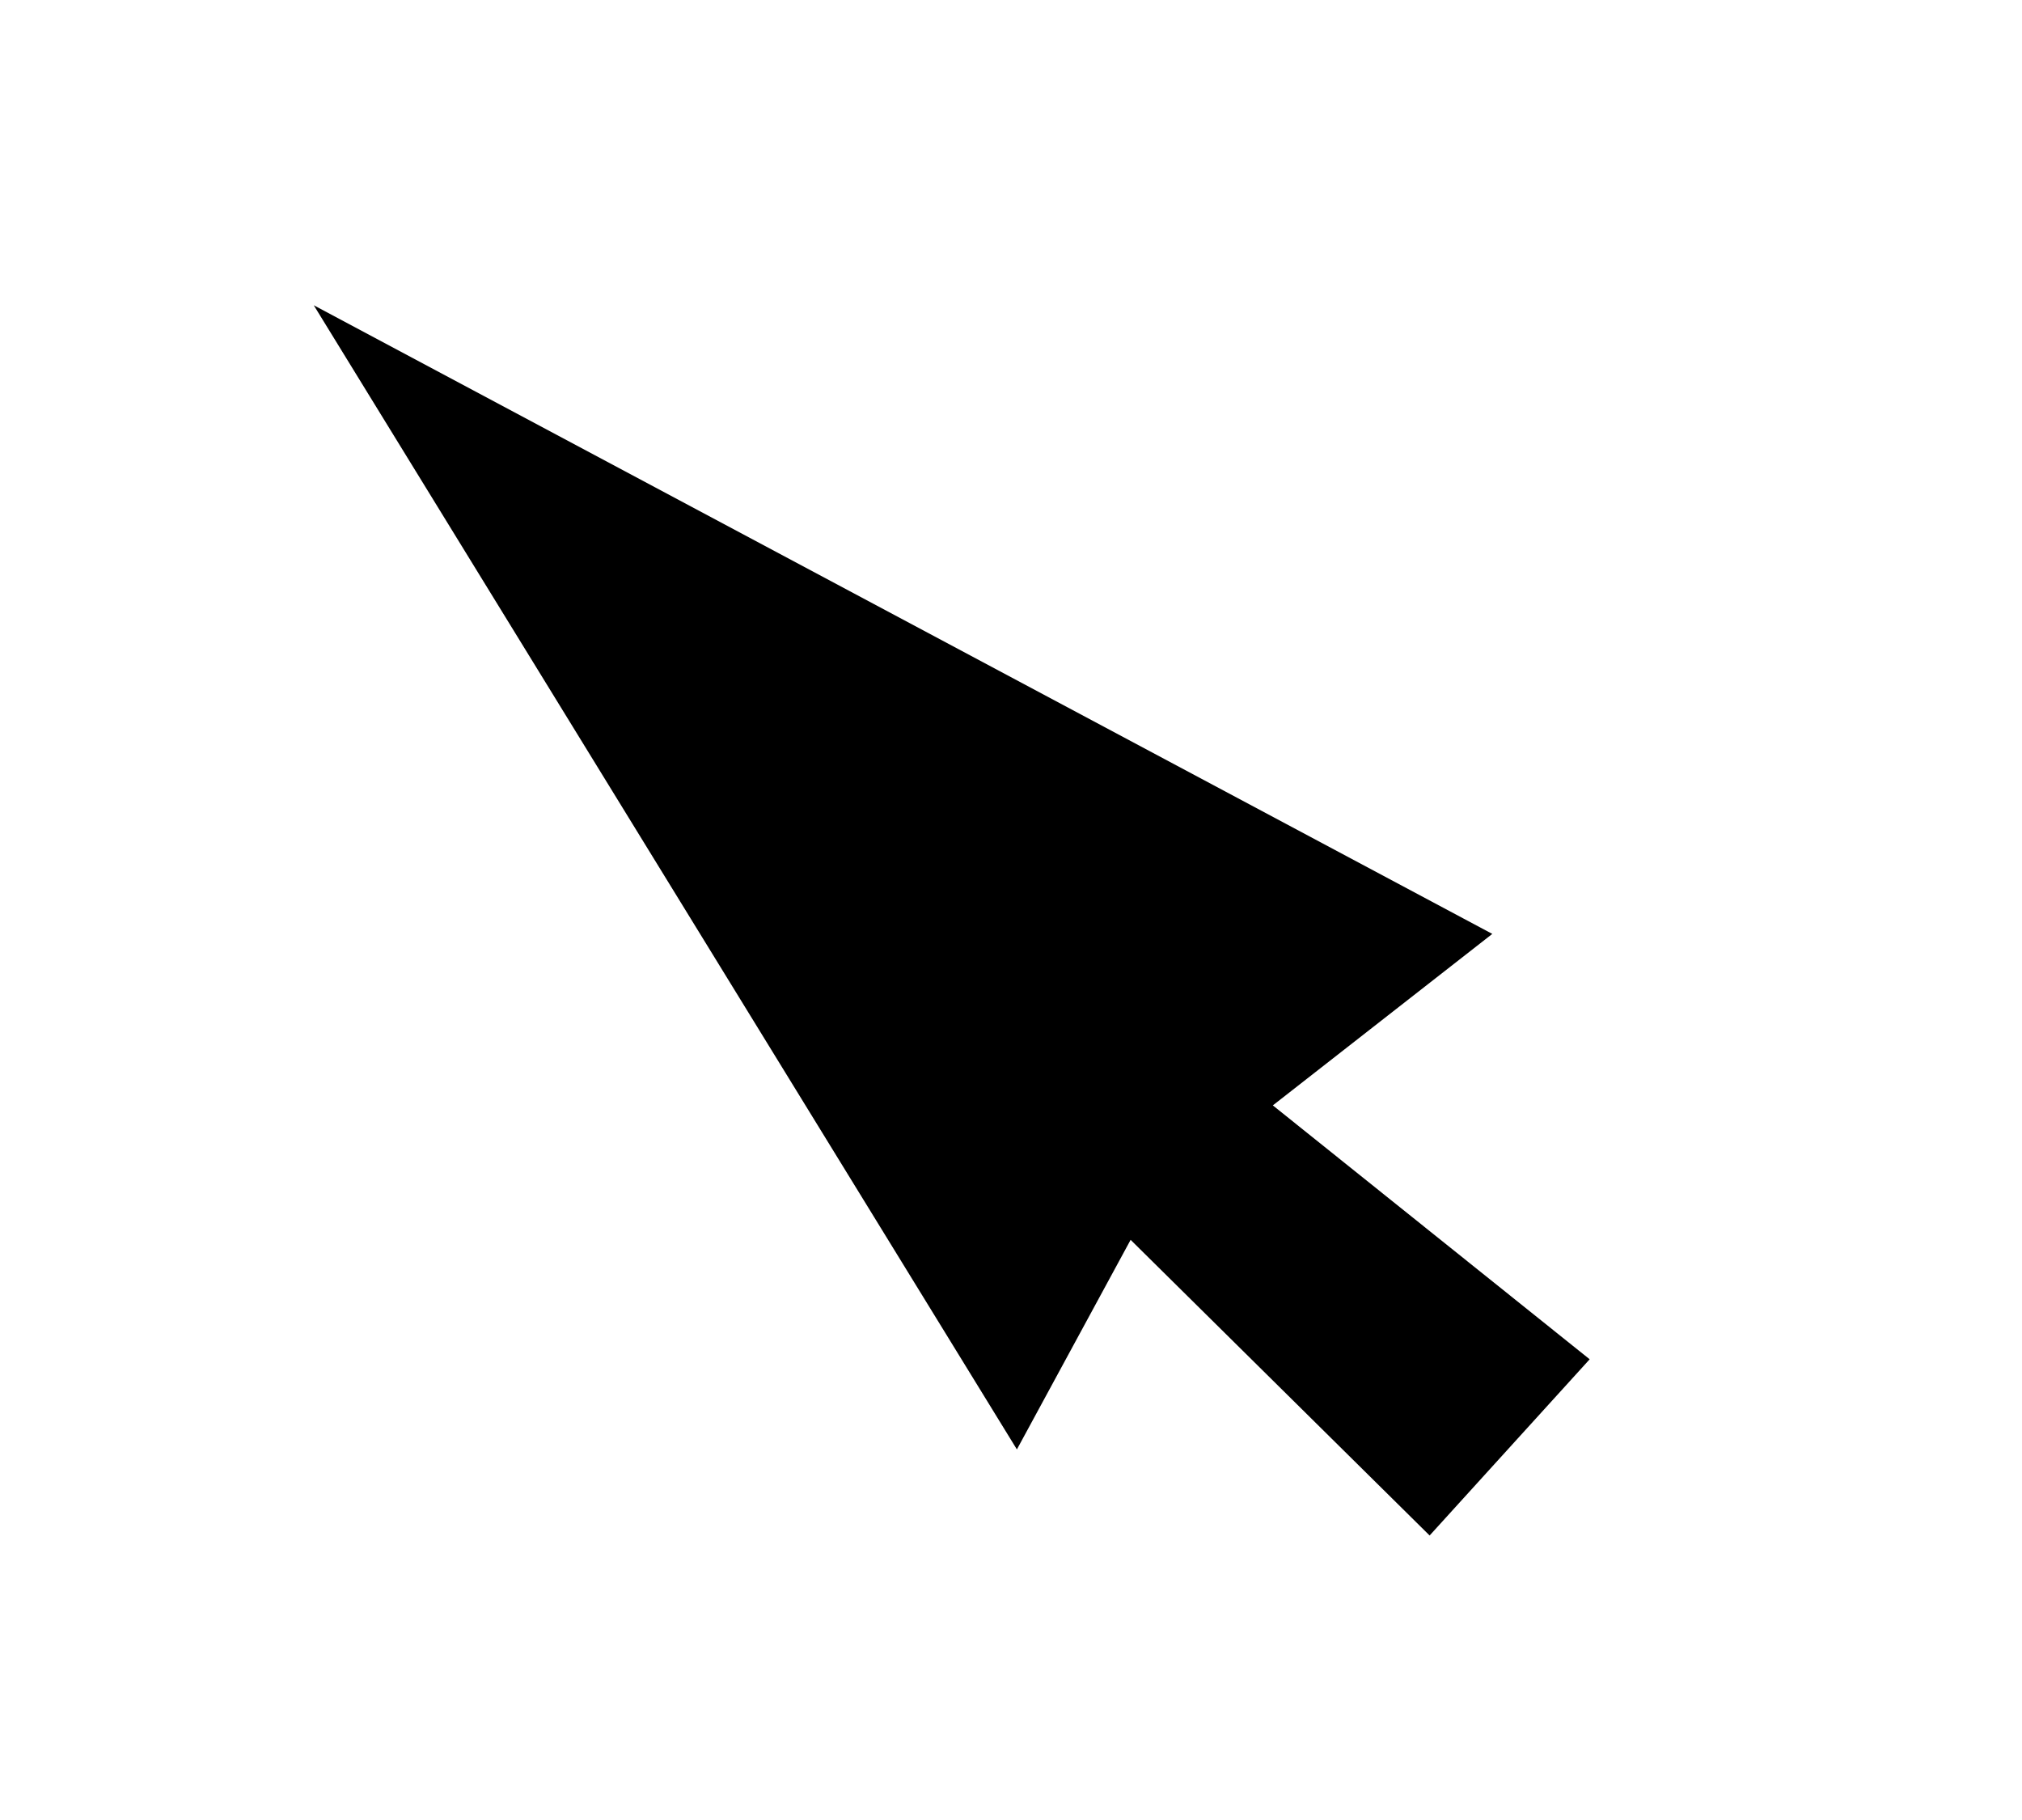 <?xml version="1.0" encoding="UTF-8" standalone="no"?>
<!-- Created with Inkscape (http://www.inkscape.org/) -->

<svg
   xmlns:dc="http://purl.org/dc/elements/1.1/"
   xmlns:cc="http://creativecommons.org/ns#"
   xmlns:rdf="http://www.w3.org/1999/02/22-rdf-syntax-ns#"
   xmlns:svg="http://www.w3.org/2000/svg"
   xmlns="http://www.w3.org/2000/svg"
   xmlns:sodipodi="http://sodipodi.sourceforge.net/DTD/sodipodi-0.dtd"
   xmlns:inkscape="http://www.inkscape.org/namespaces/inkscape"
   width="50"
   height="45"
   viewBox="0 0 50 45"
   id="svg2"
   version="1.1"
   inkscape:version="0.91 r13725"
   sodipodi:docname="select.svg">
  <defs
     id="defs4">
    <inkscape:perspective
       sodipodi:type="inkscape:persp3d"
       inkscape:vp_x="0 : 200 : 1"
       inkscape:vp_y="0 : 1000 : 0"
       inkscape:vp_z="400.00001 : 200 : 1"
       inkscape:persp3d-origin="200 : 133.33334 : 1"
       id="perspective3414" />
  </defs>
  <sodipodi:namedview
     id="base"
     pagecolor="#ffffff"
     bordercolor="#666666"
     borderopacity="1.0"
     inkscape:pageopacity="0.0"
     inkscape:pageshadow="2"
     inkscape:zoom="4"
     inkscape:cx="1.5"
     inkscape:cy="24.324324"
     inkscape:document-units="px"
     inkscape:current-layer="layer1"
     showgrid="false"
     inkscape:snap-global="true"
     inkscape:snap-bbox="true"
     units="px"
     inkscape:window-width="1366"
     inkscape:window-height="696"
     inkscape:window-x="0"
     inkscape:window-y="24"
     inkscape:window-maximized="1" />
  <g
     inkscape:label="Layer 1"
     inkscape:groupmode="layer"
     id="layer1"
     transform="translate(0,-1007.362)"
     style="display:inline">
    <path
       style="fill:#000000;fill-opacity:1;fill-rule:evenodd;stroke:#000000;stroke-width:1.222px;stroke-linecap:butt;stroke-linejoin:miter;stroke-opacity:1"
       d="m 9.459,1016.509 15.654,25.47 2.696,-4.968 7.519,7.434 3.092,-3.404 -7.93,-6.354 5.295,-4.137 z"
       id="path4302"
       inkscape:connector-curvature="0"
       sodipodi:nodetypes="cccccccc" />
  </g>
</svg>
